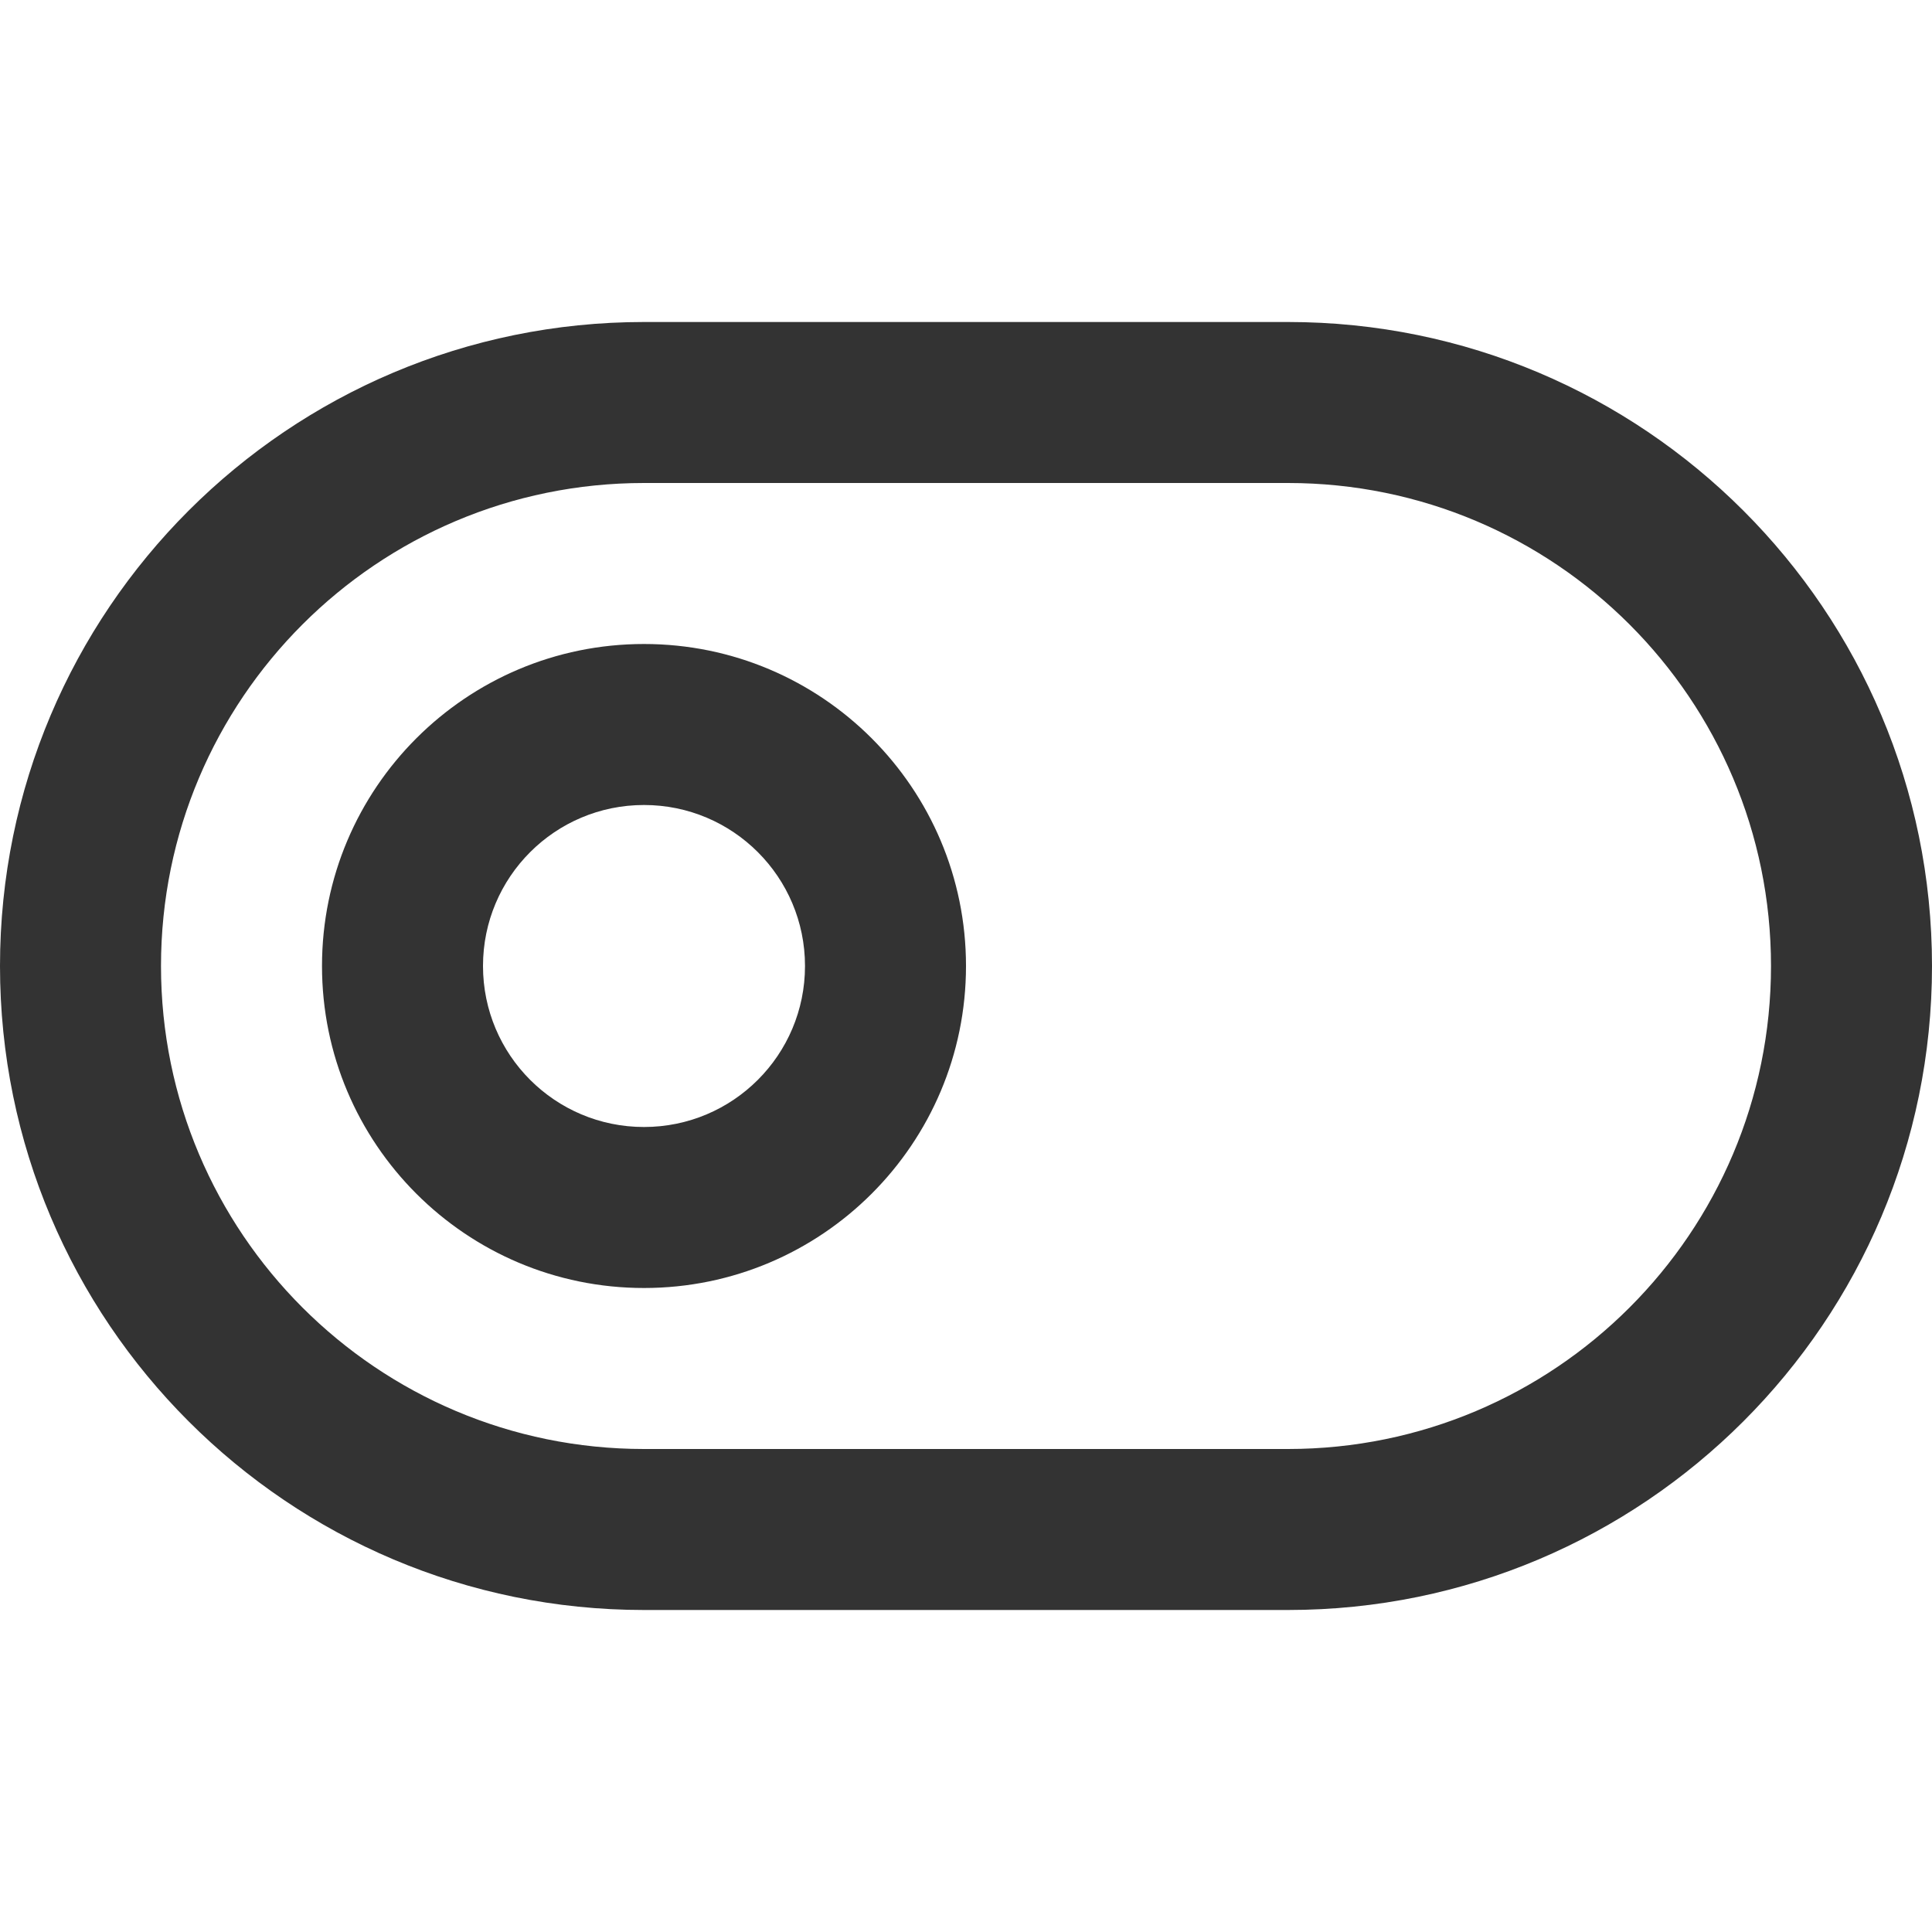 <svg width="24" height="24" viewBox="0 0 24 24" fill="none" xmlns="http://www.w3.org/2000/svg">
<path fill-rule="evenodd" clip-rule="evenodd" d="M8 8C5.791 8 4 9.791 4 12C4 14.209 5.791 16 8 16C10.209 16 12 14.209 12 12C12 9.791 10.209 8 8 8ZM6 12C6 10.895 6.895 10 8 10C9.105 10 10 10.895 10 12C10 13.105 9.105 14 8 14C6.895 14 6 13.105 6 12Z" fill="#333333"/>
<path fill-rule="evenodd" clip-rule="evenodd" d="M8 4C3.582 4 0 7.582 0 12C0 16.418 3.582 20 8 20H16C20.418 20 24 16.418 24 12C24 7.582 20.418 4 16 4H8ZM2 12C2 8.686 4.686 6 8 6H16C19.314 6 22 8.686 22 12C22 15.314 19.314 18 16 18H8C4.686 18 2 15.314 2 12Z" fill="#333333"/>
</svg>
